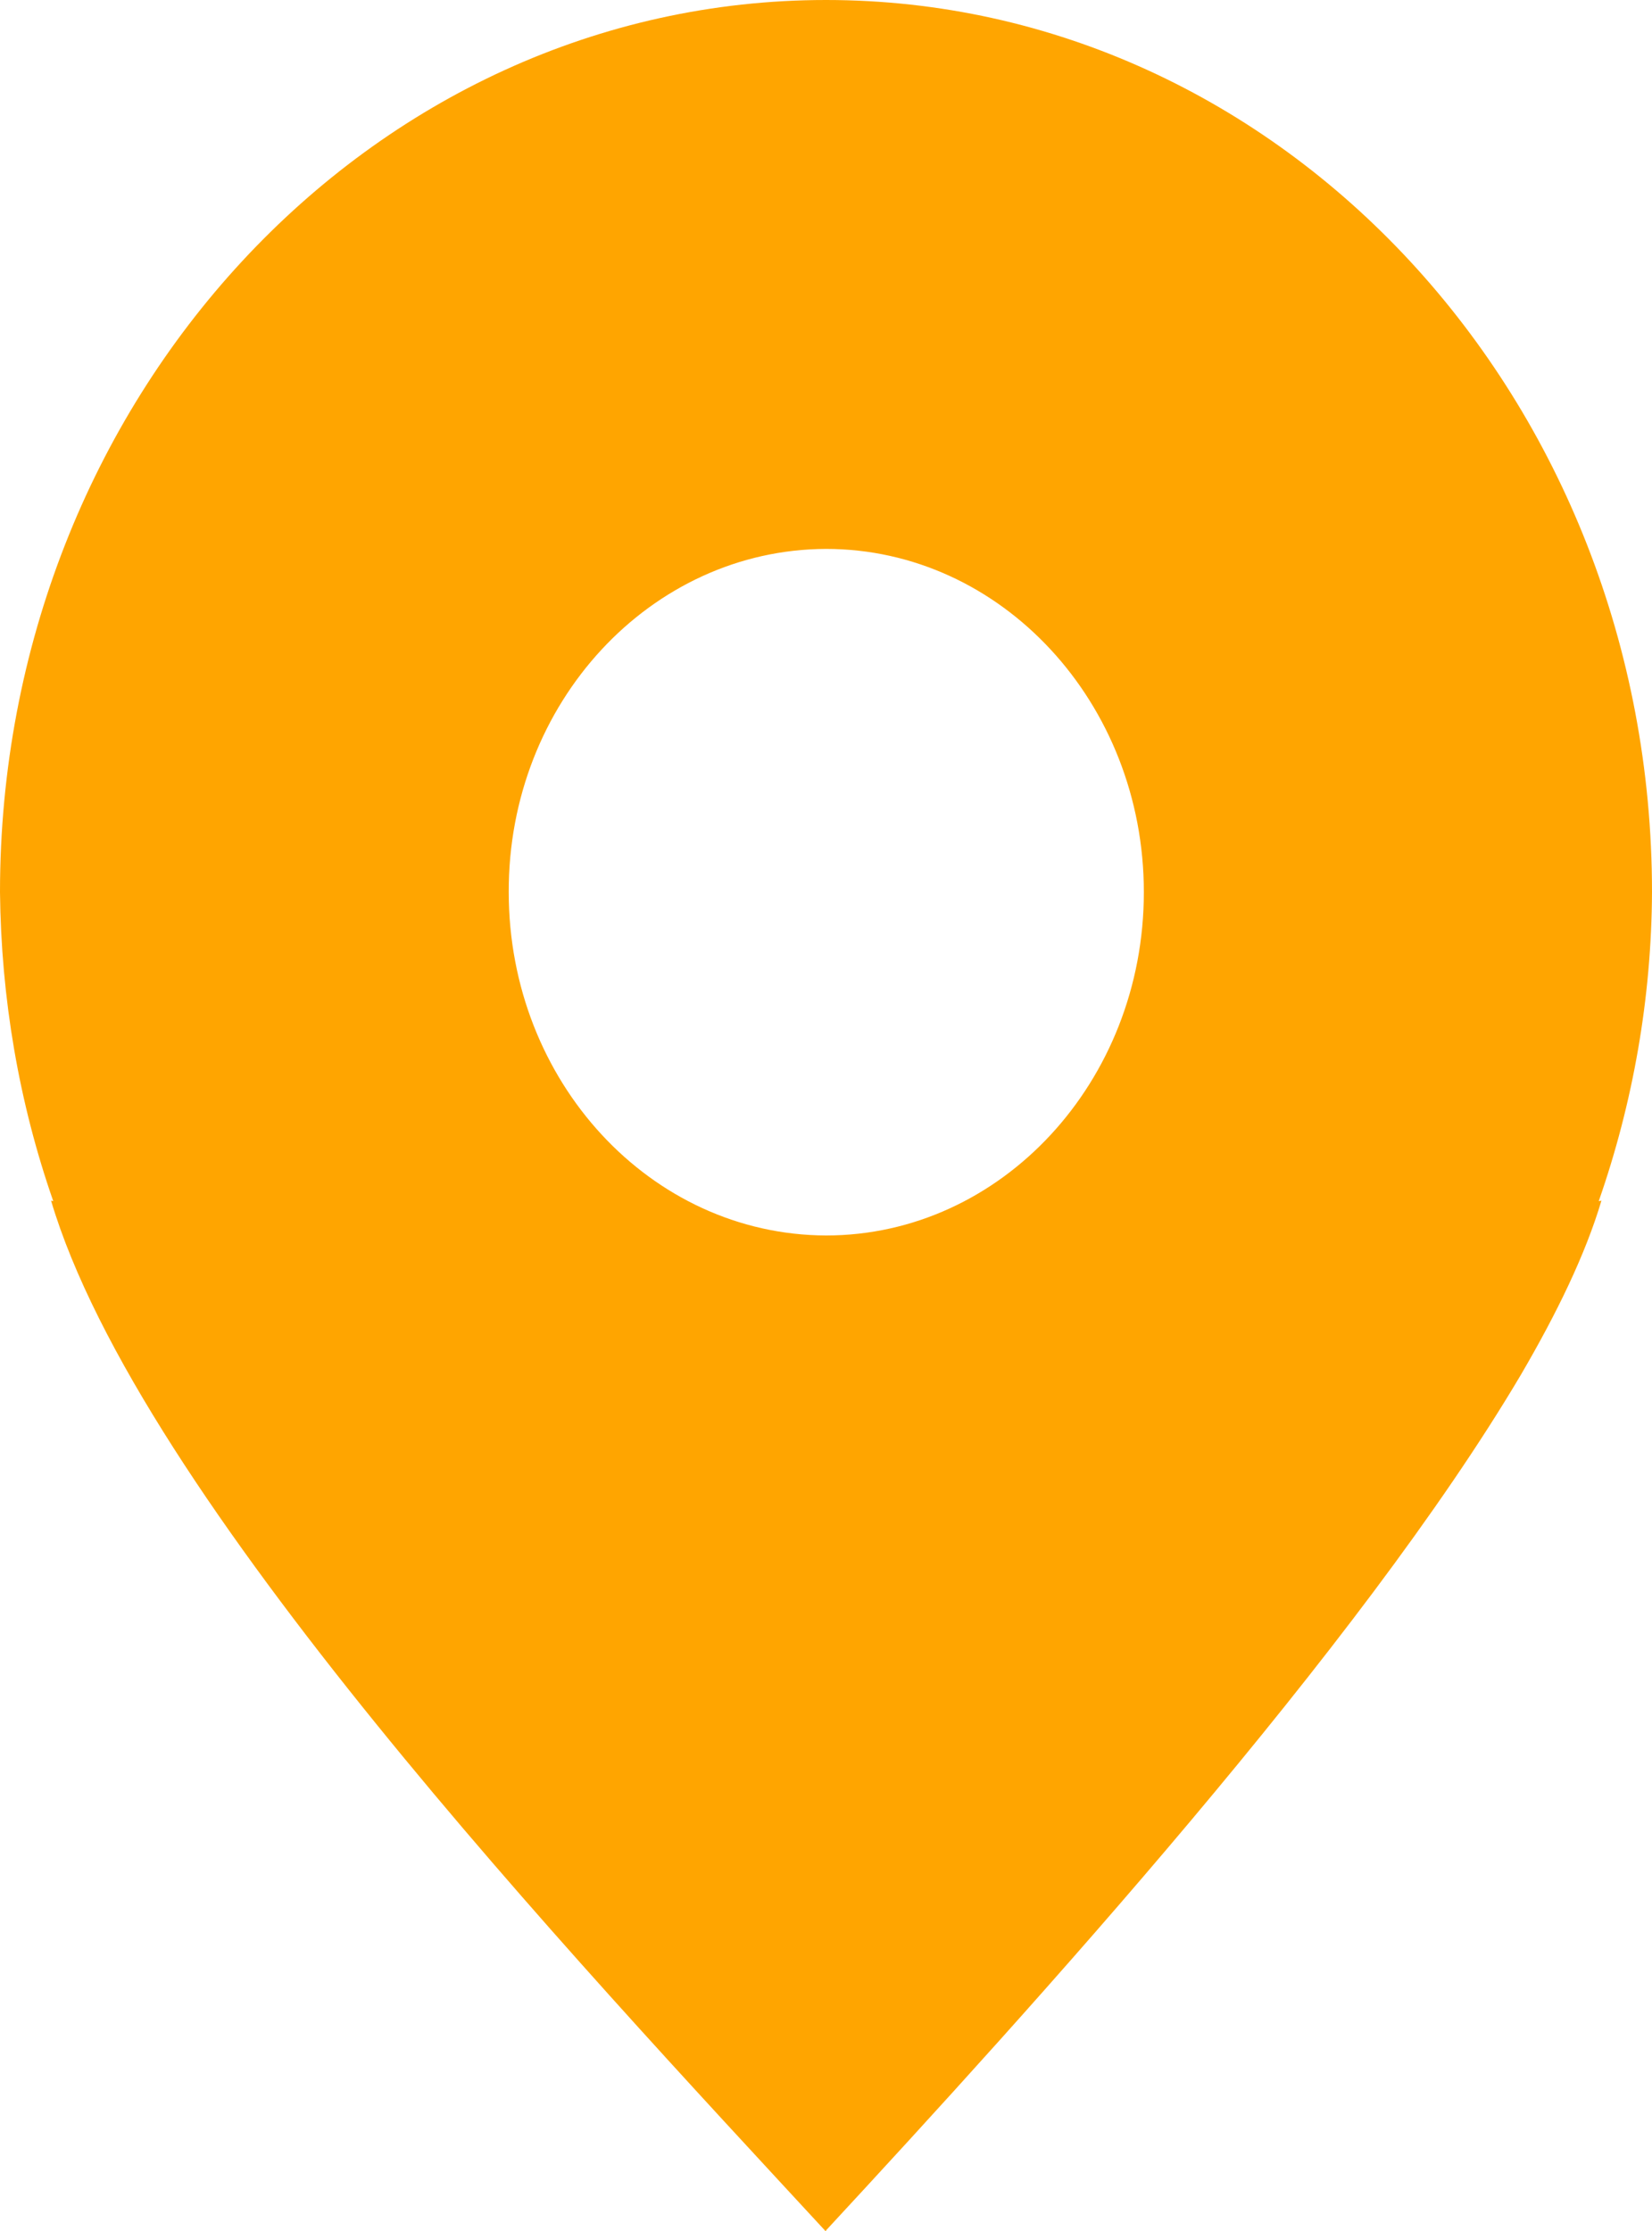 <svg width="20" height="27" viewBox="0 0 20 27" fill="none" xmlns="http://www.w3.org/2000/svg">
<path d="M10 0C4.479 0 0 4.836 0 10.797C0.013 12.076 0.228 13.342 0.645 14.537L0.618 14.53C1.68 18.108 6.921 23.675 9.993 27H10V26.993C12.513 24.28 16.465 19.928 18.412 16.639C18.848 15.893 19.193 15.184 19.388 14.53L19.355 14.537C19.772 13.342 19.994 12.076 20 10.797C20 4.836 15.527 0 10 0ZM10 6.643C12.122 6.643 13.848 8.506 13.848 10.797C13.848 13.089 12.122 14.952 10 14.952C7.878 14.944 6.159 13.089 6.159 10.797C6.152 8.506 7.878 6.65 10 6.643Z" fill="orange"/>
</svg>
